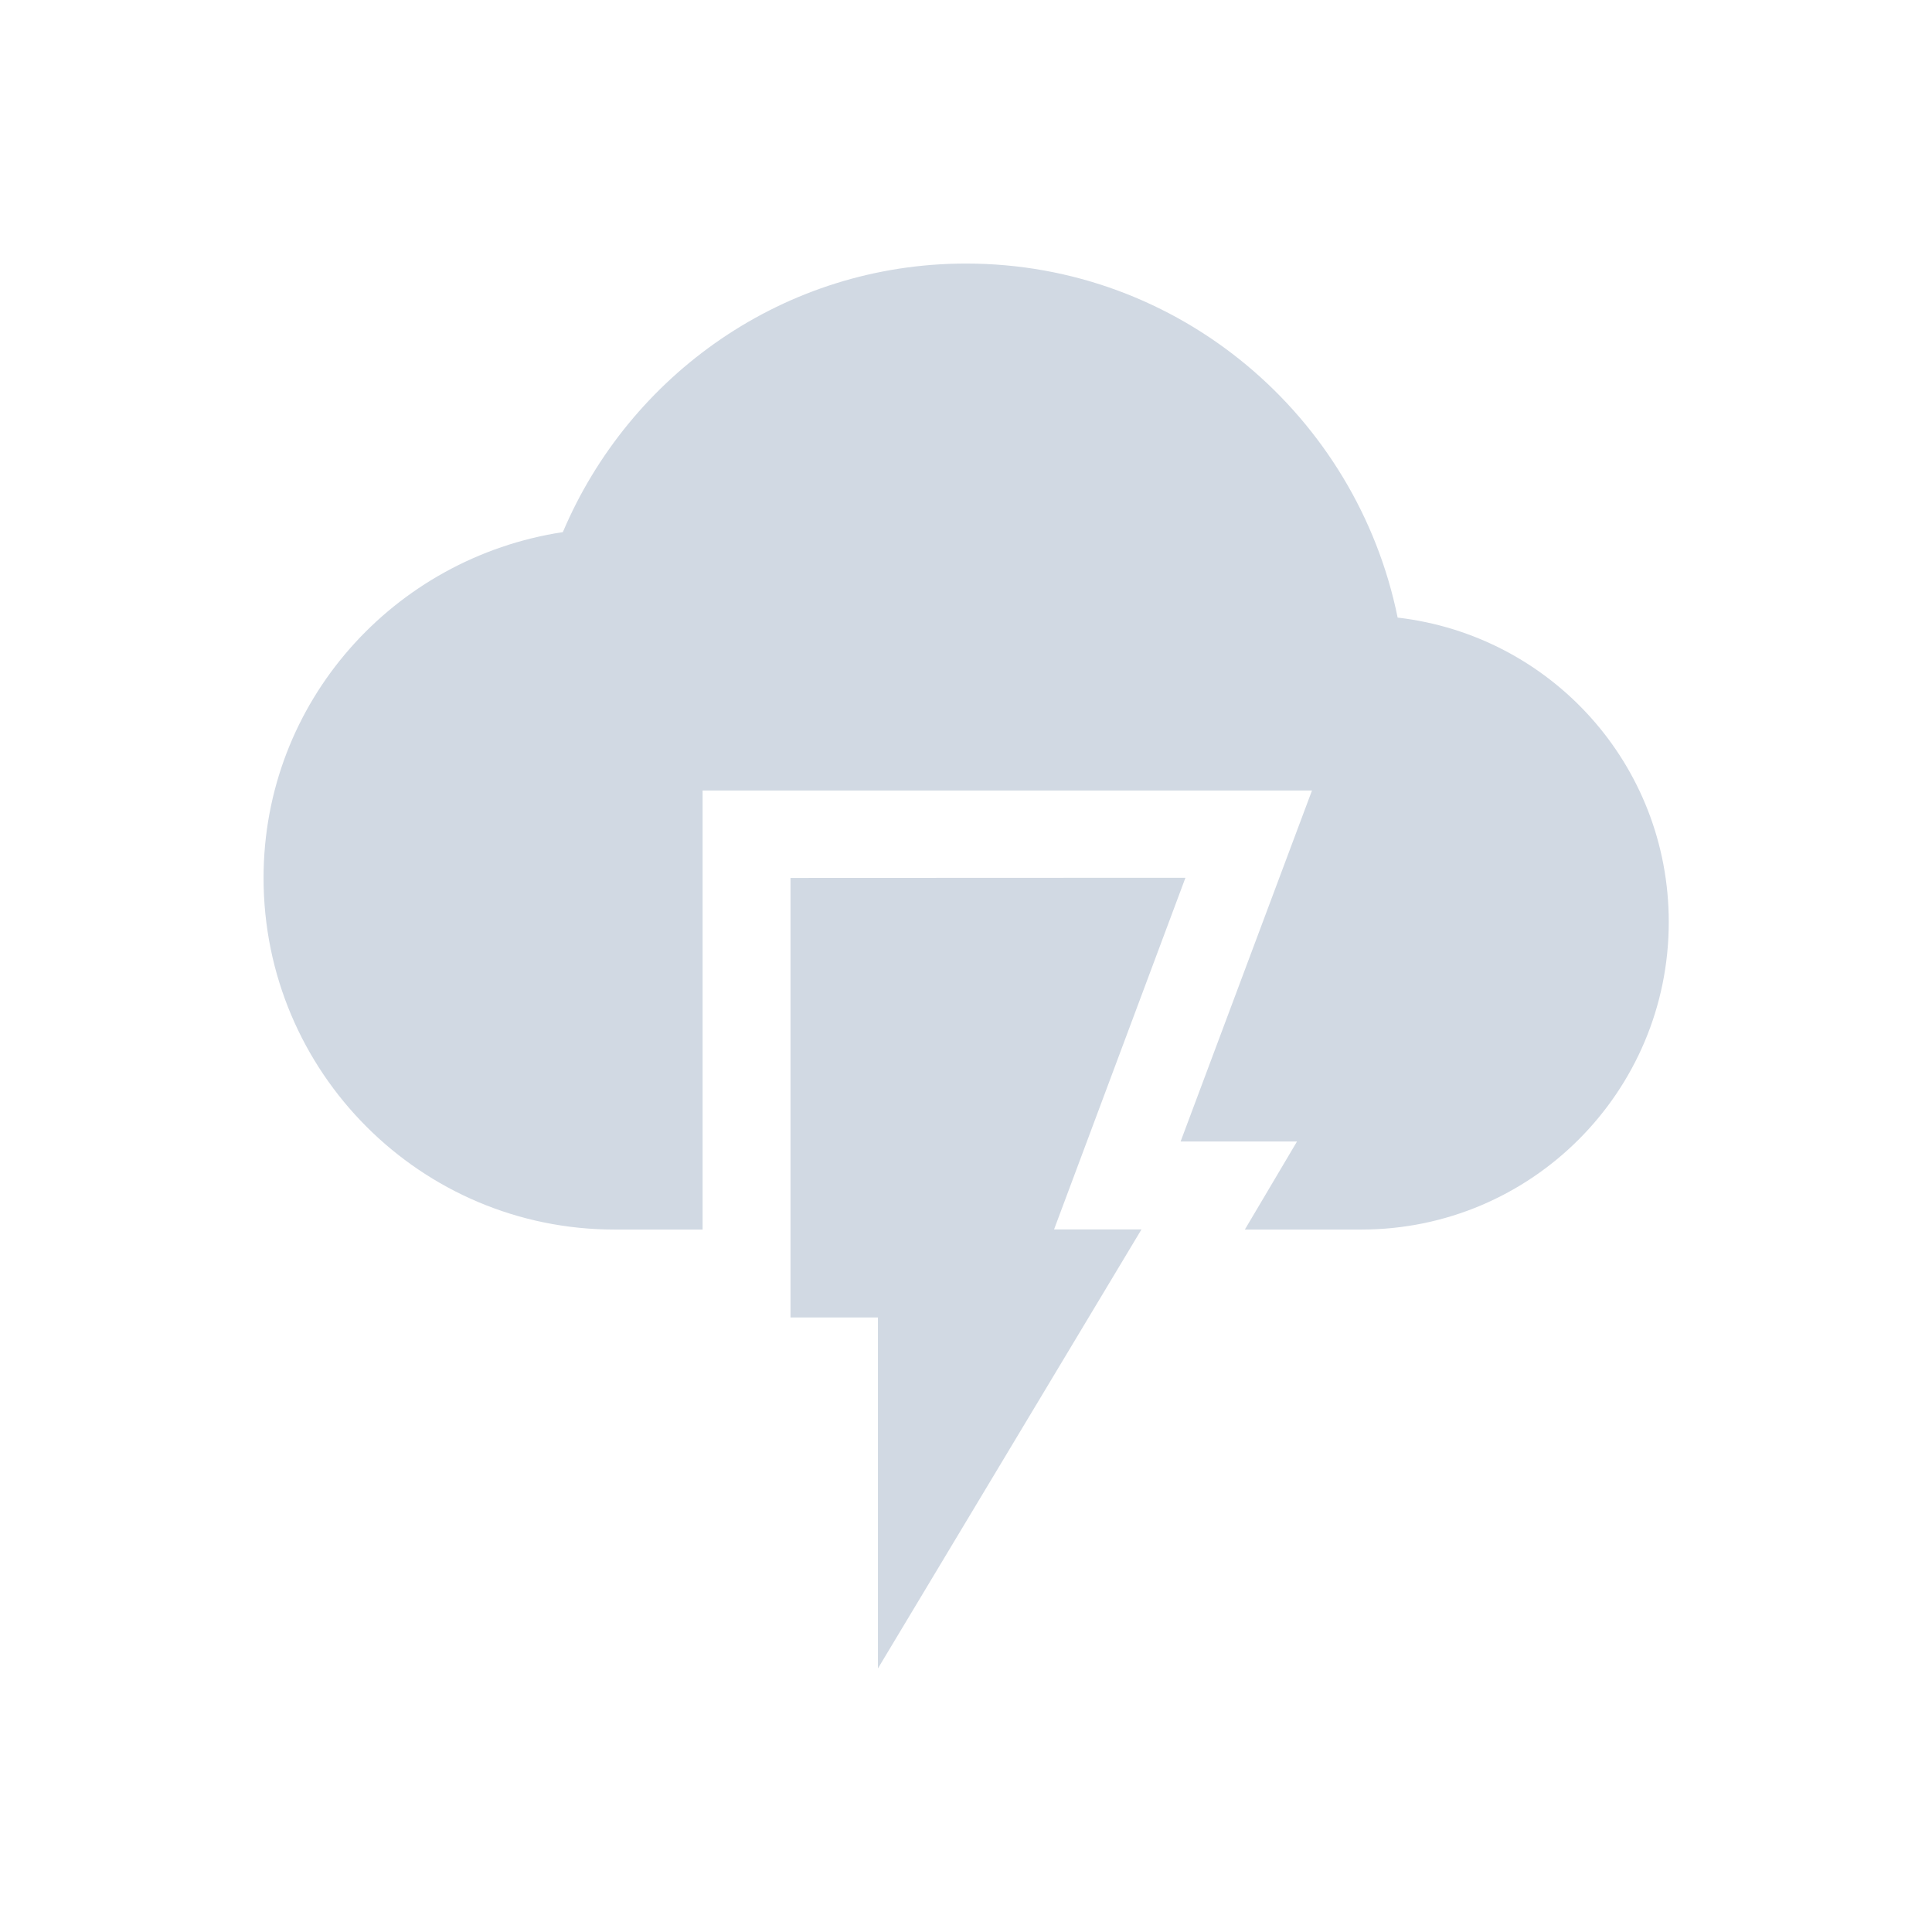 <svg height="12pt" viewBox="0 0 12 12" width="12pt" xmlns="http://www.w3.org/2000/svg"><path d="m4.91 5.453v2.73h.543v2.18l1.637-2.727h-.543l.816-2.184zm0 0" fill="#d1d9e3"/><path d="m6 1.637c-1.129 0-2.09.691-2.504 1.668-1.051.16-1.859 1.055-1.859 2.148 0 1.207.977 2.184 2.18 2.184h.547v-2.727h3.785l-.816 2.18h.723l-.324.547h.723c1.055 0 1.91-.855 1.91-1.91 0-.98-.734-1.781-1.684-1.891-.254-1.25-1.355-2.199-2.68-2.199zm0 0" fill="#d1d9e3"/></svg>